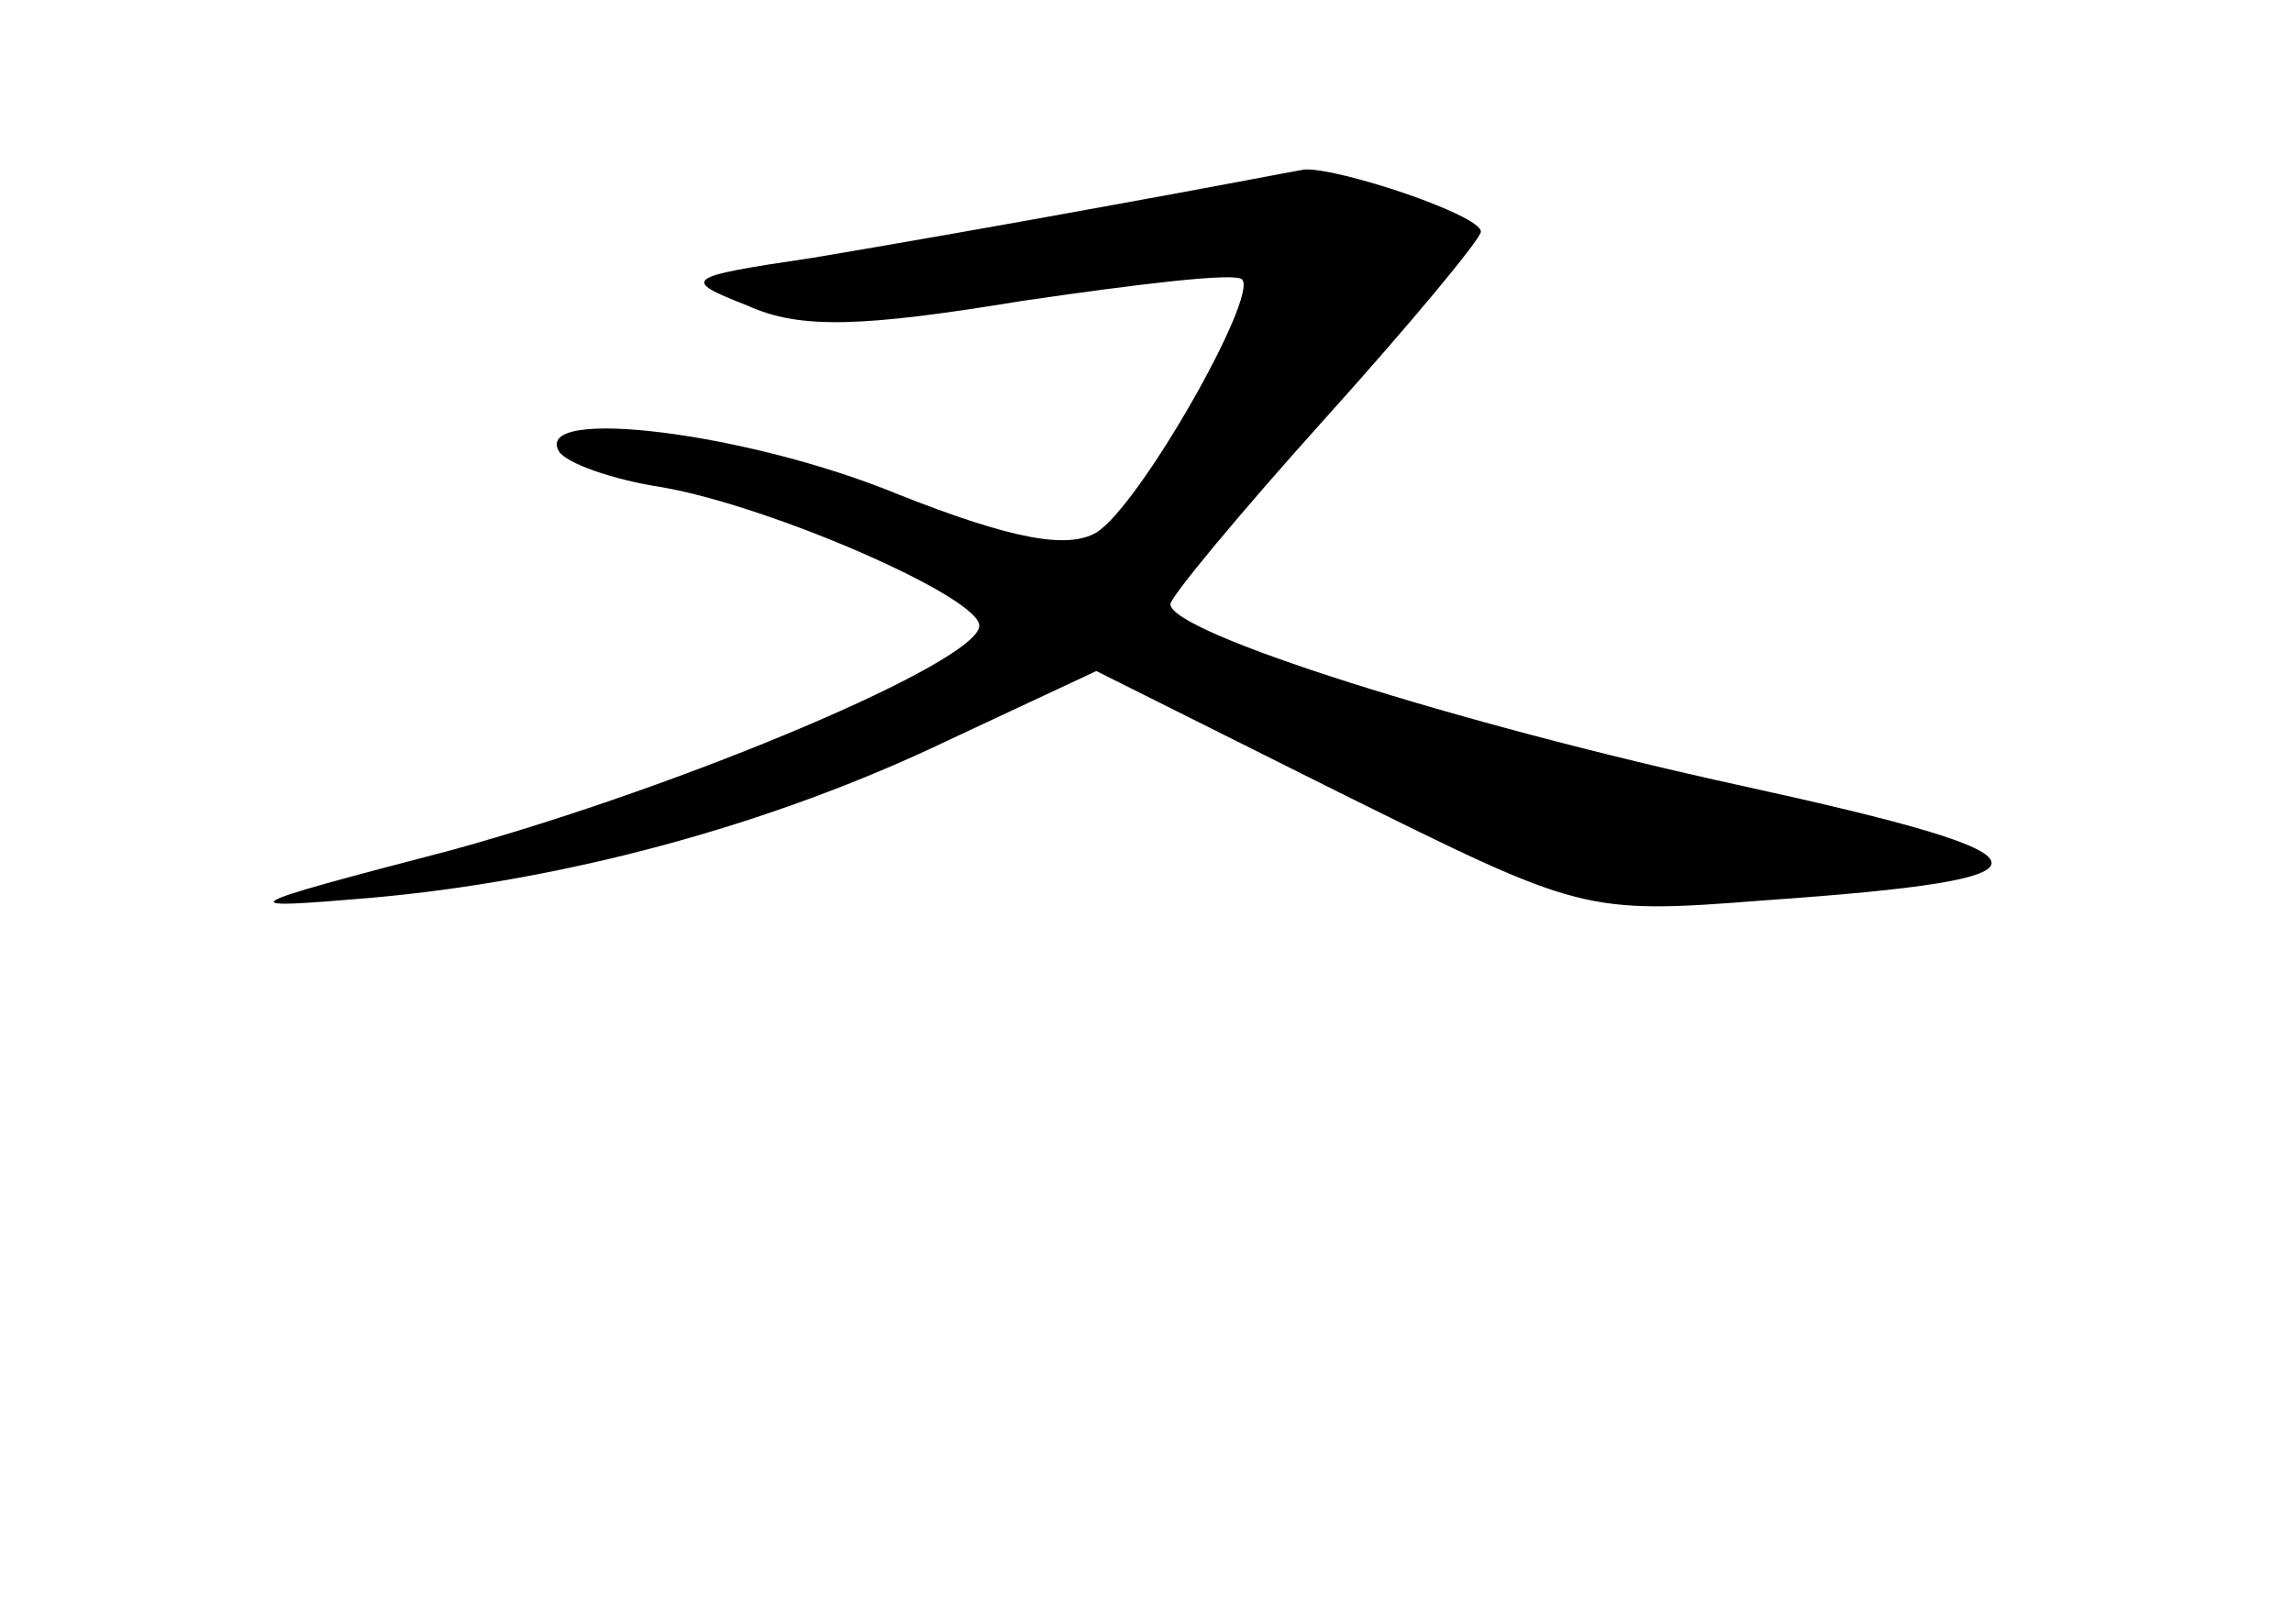 <?xml version="1.0" standalone="no"?>
<!DOCTYPE svg PUBLIC "-//W3C//DTD SVG 20010904//EN"
 "http://www.w3.org/TR/2001/REC-SVG-20010904/DTD/svg10.dtd">
<svg version="1.0" xmlns="http://www.w3.org/2000/svg"
 width="96pt" height="68pt" viewBox="0 0 96 68"
 preserveAspectRatio="xMidYMid meet">
<g transform="translate(0,68) scale(0.1,-0.1)"
fill="#000000" stroke="none">
<path d="M465 594 c-38 -7 -95 -17 -125 -22 -54 -8 -55 -9 -27 -20 22 -10 48
-9 115 2 48 7 89 12 92 9 7 -7 -43 -95 -61 -106 -12 -7 -35 -3 -83 16 -63 26
-153 37 -142 18 3 -5 23 -12 43 -15 46 -8 133 -46 133 -58 0 -15 -123 -67
-221 -94 -92 -24 -93 -25 -34 -20 80 7 167 30 242 66 l62 29 102 -51 c101 -50
102 -51 178 -45 129 9 127 18 -10 48 -119 26 -239 64 -239 76 0 3 29 38 65 78
36 40 65 75 65 78 0 7 -60 27 -74 26 -6 -1 -42 -8 -81 -15z"/>
</g>
</svg>
